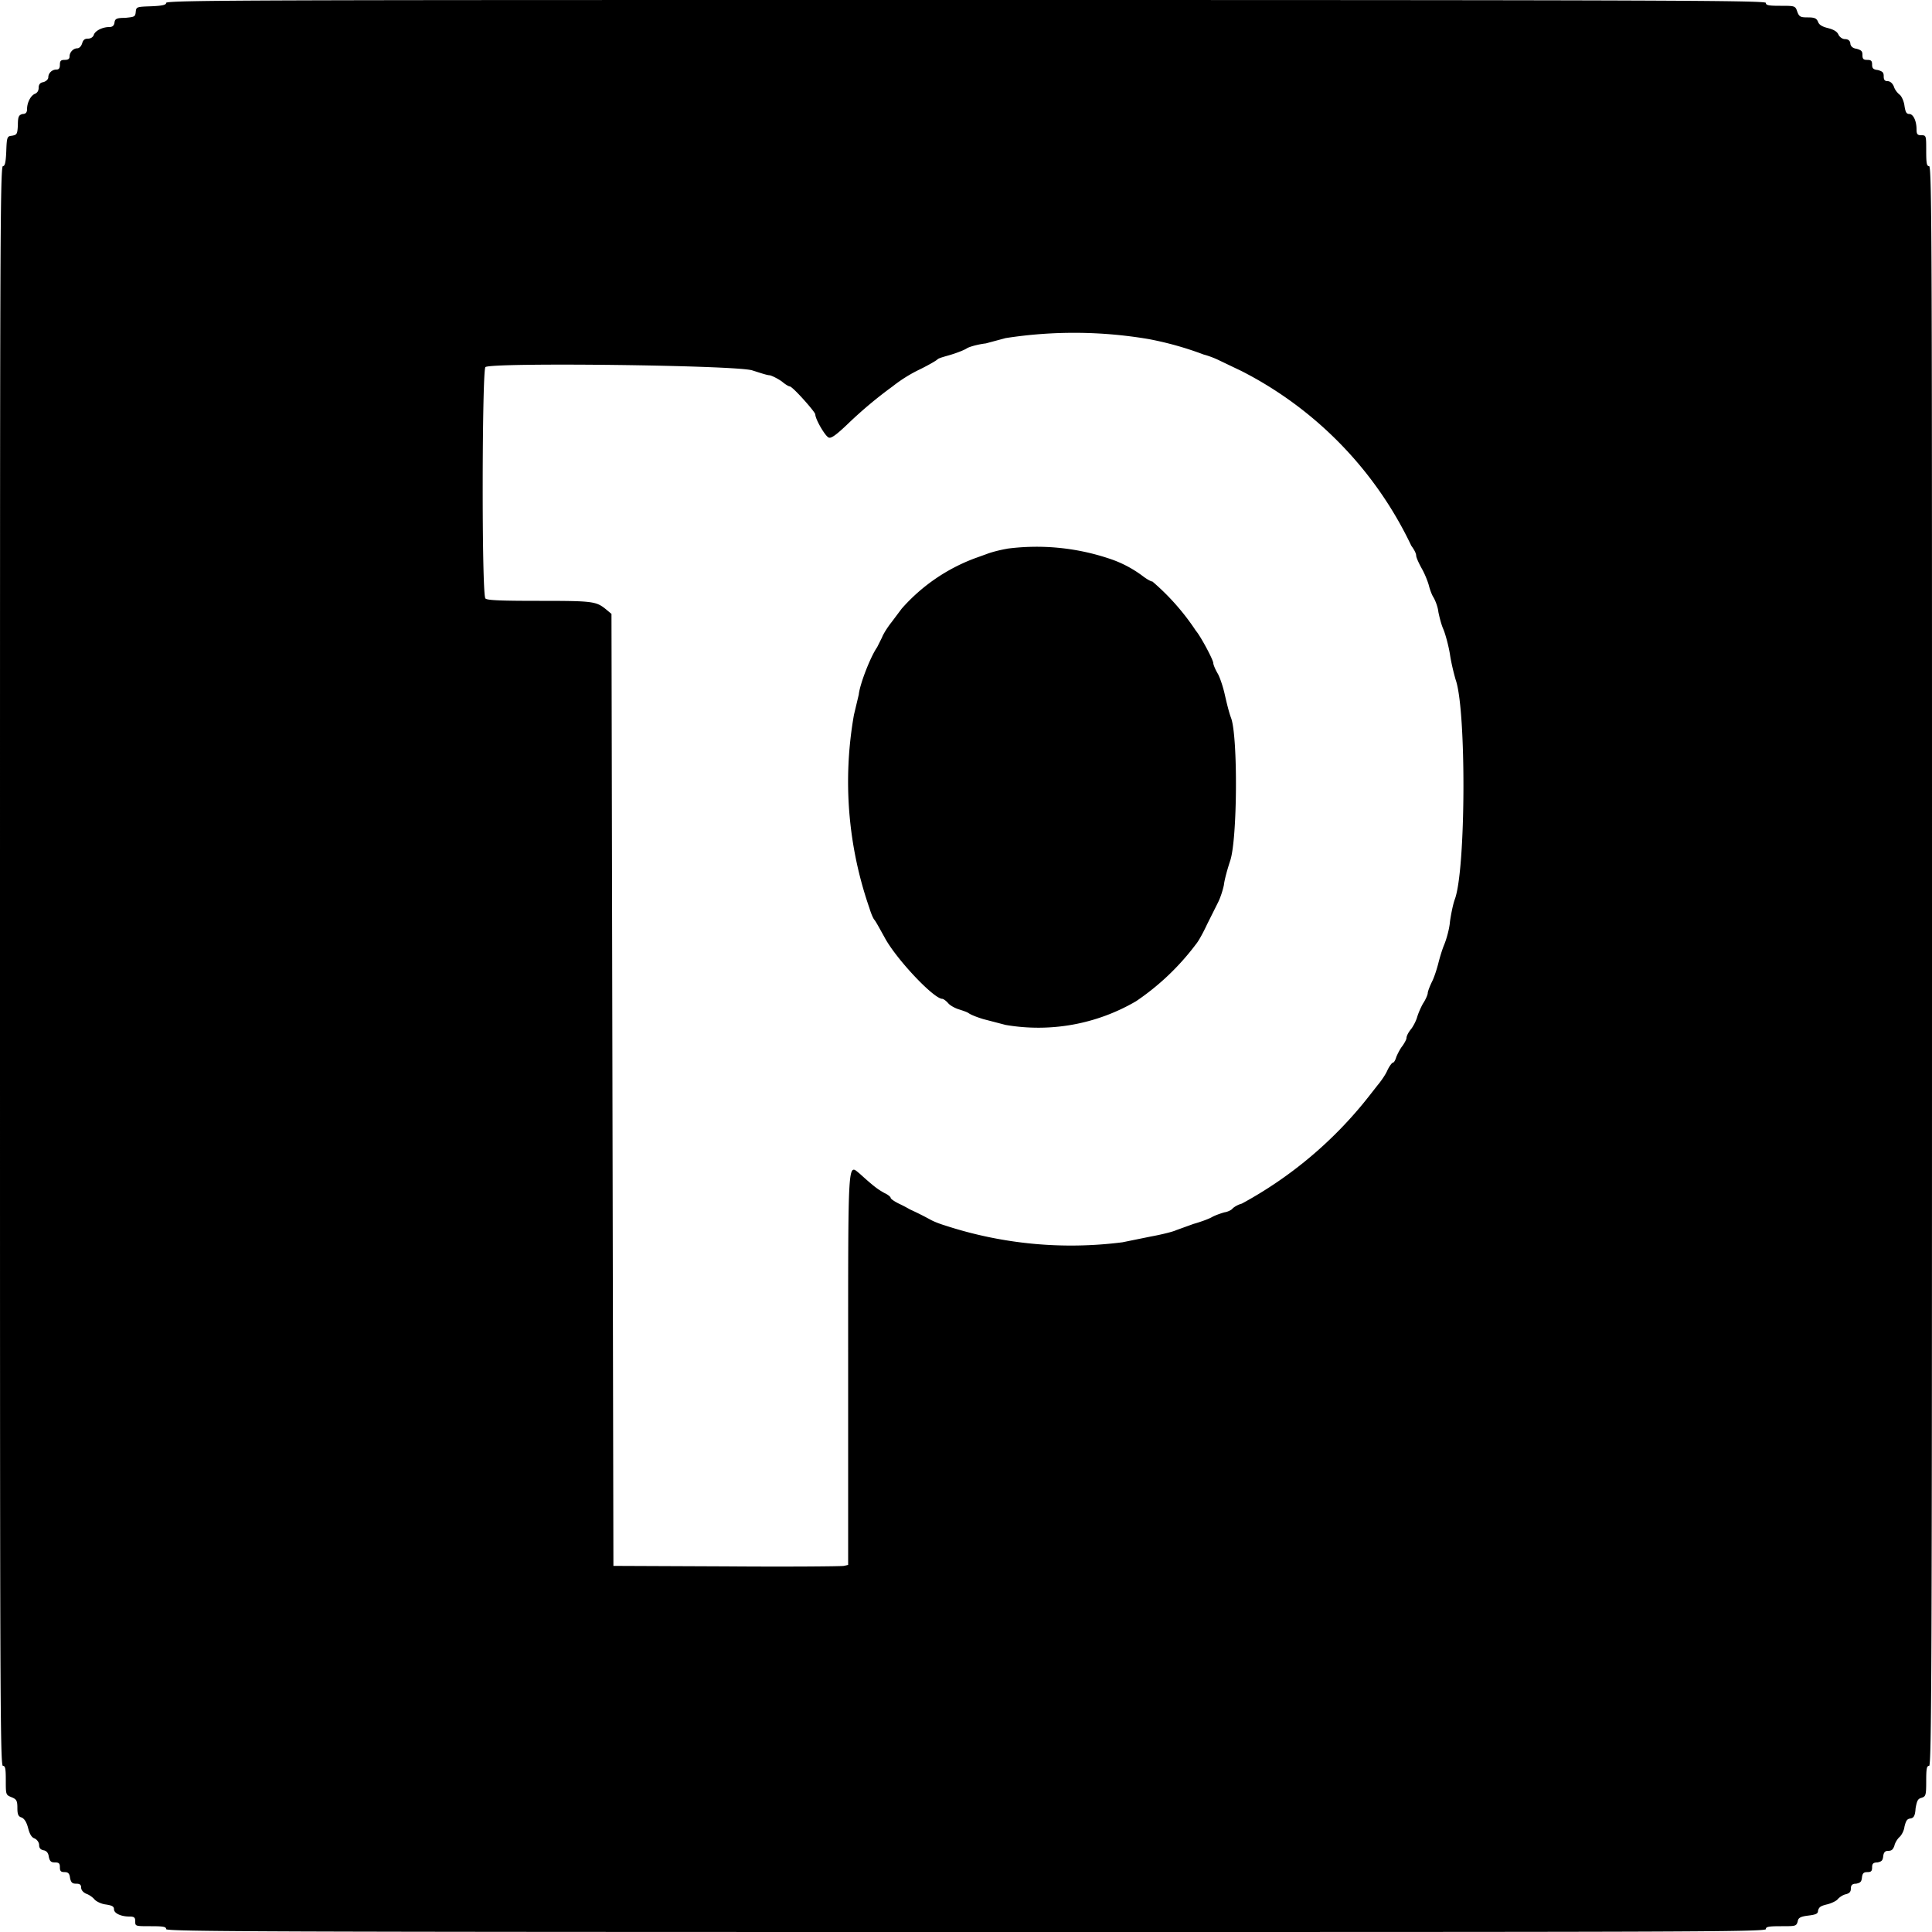 <svg viewBox="0 0 400 400" xmlns="http://www.w3.org/2000/svg">
  <g fill-rule="evenodd">
    <path
      d="M34.4.6c0 .4-.7.6-3.1.7-3 .1-3.1.1-3.2 1.2-.1 1-.3 1-2.2 1.2-1.8 0-2.1.2-2.2 1-.1.6-.4.9-1.1.9-1.4 0-3 .8-3.2 1.7-.2.4-.6.7-1.2.7-.7 0-1 .3-1.2 1-.2.6-.6 1-1 1-.8 0-1.6.8-1.6 1.7 0 .5-.3.7-1 .7-.8 0-1 .2-1 1 0 .7-.2 1-.7 1-1 0-1.7.8-1.7 1.6 0 .4-.4.8-1 1-.7.1-1 .5-1 1.2 0 .6-.3 1-.7 1.2-.9.3-1.7 1.8-1.7 3.2 0 .7-.3 1-.9 1-.8.2-1 .5-1 2.3-.1 1.9-.2 2-1.2 2.2-1 .1-1.1.2-1.2 3.2-.1 2.4-.3 3.1-.7 3.1C0 34.4 0 55.2 0 200c0 147 0 165.6.6 165.6.5 0 .6.6.6 3 0 3 0 3 1.2 3.5 1 .4 1.2.7 1.2 2.2 0 1.4.2 1.8.9 2 .6.3 1 1 1.3 2.1.3 1.2.7 2 1.3 2.2.5.2 1 .8 1 1.4 0 .7.4 1 1 1.1.5.1.9.5 1 1.3.2 1 .5 1.2 1.3 1.2s1 .2 1 1 .2 1 1 1c.7 0 1 .3 1.1 1.2.2 1 .5 1.2 1.3 1.2.7 0 1 .2 1 .8 0 .5.4 1 1.1 1.3.6.2 1.4.8 1.7 1.2.4.4 1.4.9 2.3 1 1.3.2 1.7.4 1.7 1 0 .8 1.4 1.5 3.2 1.5 1 0 1.2.2 1.2 1 0 1 0 1 3.2 1 2.6 0 3.2.1 3.2.6s18.7.6 165.6.6 165.6 0 165.6-.6c0-.5.6-.6 3.2-.6 3 0 3.1 0 3.4-1 .1-.7.5-1 2.2-1.2 1.6-.2 2-.4 2-1 .2-.8.6-1 1.8-1.3.9-.2 1.9-.7 2.2-1 .4-.5 1.2-1 1.7-1.1.8-.2 1.1-.5 1.1-1.2s.3-1 1.1-1c.9-.2 1.1-.4 1.2-1.3.1-.9.4-1.1 1.1-1.1.8 0 1-.2 1-1 0-.7.2-1 1.1-1 .9-.2 1.1-.4 1.2-1.3.1-.8.4-1.1 1-1.1.8 0 1-.3 1.3-1 .1-.6.6-1.4 1-1.8.4-.3 1-1.3 1.1-2.2.3-1.2.5-1.6 1.2-1.7.7-.1 1-.5 1.1-2.1.3-1.7.5-2 1.3-2.2.8-.3.9-.5.9-3.4 0-2.6.1-3.2.6-3.2s.6-18.7.6-165.6 0-165.6-.6-165.6c-.5 0-.6-.6-.6-3.2 0-3.1 0-3.2-1-3.2-.8 0-1-.2-1-1.2 0-1.8-.7-3.2-1.5-3.2-.6 0-.8-.4-1-1.7-.1-.9-.6-2-1-2.3-.4-.3-1-1-1.2-1.7-.3-.7-.8-1.1-1.3-1.1-.6 0-.8-.3-.8-1 0-.8-.2-1-1.2-1.3-1-.1-1.2-.4-1.2-1.1 0-.8-.2-1-1-1s-1-.2-1-1-.2-1-1.2-1.3c-.8-.1-1.2-.5-1.3-1 0-.6-.4-1-1.1-1-.6 0-1.2-.5-1.4-1-.3-.6-1-1-2.2-1.3-1.2-.3-1.8-.7-2-1.3-.3-.7-.7-.9-2.1-.9-1.5 0-1.8-.1-2.2-1.2-.4-1.2-.5-1.2-3.5-1.2-2.4 0-3-.1-3-.6S346.9 0 200 0C55.2 0 34.4 0 34.4.6m203.4 69.6a68 68 0 0 1 11.4 3.2c.8.2 2.2.7 3.2 1.2l4.6 2.2a78.3 78.3 0 0 1 35.2 36.2c.6.8 1 1.6 1 2s.5 1.5 1.1 2.6c.7 1.2 1.3 2.8 1.5 3.5.2.8.6 2 1 2.6.4.7.9 2 1 3 .2 1 .6 2.6 1 3.5s1.1 3.4 1.4 5.3c.3 2 .9 4.3 1.2 5.3 2.2 6.3 2.1 39.3-.2 45.4-.4 1.1-.8 3.2-1 4.6-.1 1.4-.7 3.6-1.2 4.8s-1 3-1.2 3.8-.7 2.5-1.2 3.6c-.6 1.2-1 2.3-1 2.6 0 .3-.4 1.3-1 2.2-.5.9-1 2.1-1.2 2.8s-.7 1.7-1.2 2.4c-.6.7-1 1.5-1 1.9 0 .3-.4 1-.8 1.6-.5.6-1 1.6-1.3 2.3-.2.7-.5 1.2-.7 1.2s-.8.8-1.2 1.7-1.4 2.3-2 3l-1.8 2.3a84.9 84.9 0 0 1-26.3 22.2c-.8.2-1.6.7-1.9 1-.2.3-1 .7-1.7.8-.7.2-1.9.6-2.6 1-.7.4-2.4 1-3.8 1.4l-3.6 1.3c-.6.3-3 .9-5.2 1.3l-5.9 1.2a83.9 83.9 0 0 1-36.8-3.5c-1-.3-2.3-.8-3-1.2a65.6 65.6 0 0 0-4.2-2.1 30 30 0 0 0-2.3-1.2c-1-.5-1.7-1-1.7-1.2 0-.2-.6-.7-1.3-1-1.2-.7-1.8-1-5.1-4-2.5-2-2.4-4-2.4 40.7V324l-.9.2c-.5.1-11.4.2-24.3.1l-23.4-.1-.2-98.5-.2-98.6-1.2-1c-2-1.6-2.7-1.7-13.7-1.7-7.8 0-10.9-.1-11.2-.5-.8-.8-.7-47.2 0-47.9 1.3-1 52.4-.4 55.3.7 1.3.4 3 1 3.6 1 .7.2 1.8.8 2.5 1.3.7.6 1.4 1 1.6 1 .6 0 5.3 5.3 5.3 5.8 0 1 2.1 4.6 2.8 4.8.5.2 1.6-.6 4-2.9a88.5 88.5 0 0 1 9.2-7.7 30.2 30.2 0 0 1 5.8-3.6c1.6-.8 3.2-1.7 3.5-2s1.6-.6 2.9-1 2.8-1 3.2-1.3c.5-.3 2.2-.8 3.9-1l4.1-1.1a92.4 92.4 0 0 1 29.6.2m-29.2 43.4c-1.3.2-3.3.7-4.3 1.1l-2.5.9a37.8 37.8 0 0 0-15.1 10.4l-2.1 2.8c-.8 1-1.7 2.4-2 3.2l-1 2c-1.4 2-3.6 7.7-3.8 9.8l-1 4.2a79.7 79.7 0 0 0 3.2 40c.3 1 .7 2 1 2.4.3.3 1.2 2 2.1 3.6 2.3 4.4 10.2 12.8 12 12.8.2 0 .8.4 1.3 1 .5.5 1.5 1 2.2 1.2.6.2 1.6.5 2 .8.6.4 2 .9 3 1.2l4.6 1.2a40.1 40.1 0 0 0 27-4.9 51.5 51.5 0 0 0 12.4-11.8c.6-.7 1.6-2.6 2.3-4.1l2.3-4.6c.5-1 1-2.6 1.2-3.6.1-1 .7-3.2 1.3-5 1.5-4.5 1.6-25.6.2-29.5-.5-1.3-1-3.5-1.3-4.8-.3-1.4-.9-3.3-1.4-4.3-.6-1-1-2-1-2.3 0-.7-2.7-5.7-3.6-6.7a48.8 48.8 0 0 0-9-10.2c-.3 0-1.2-.5-2.1-1.2a24 24 0 0 0-7-3.6 47.3 47.3 0 0 0-21-2"
    />
  </g>
</svg>
